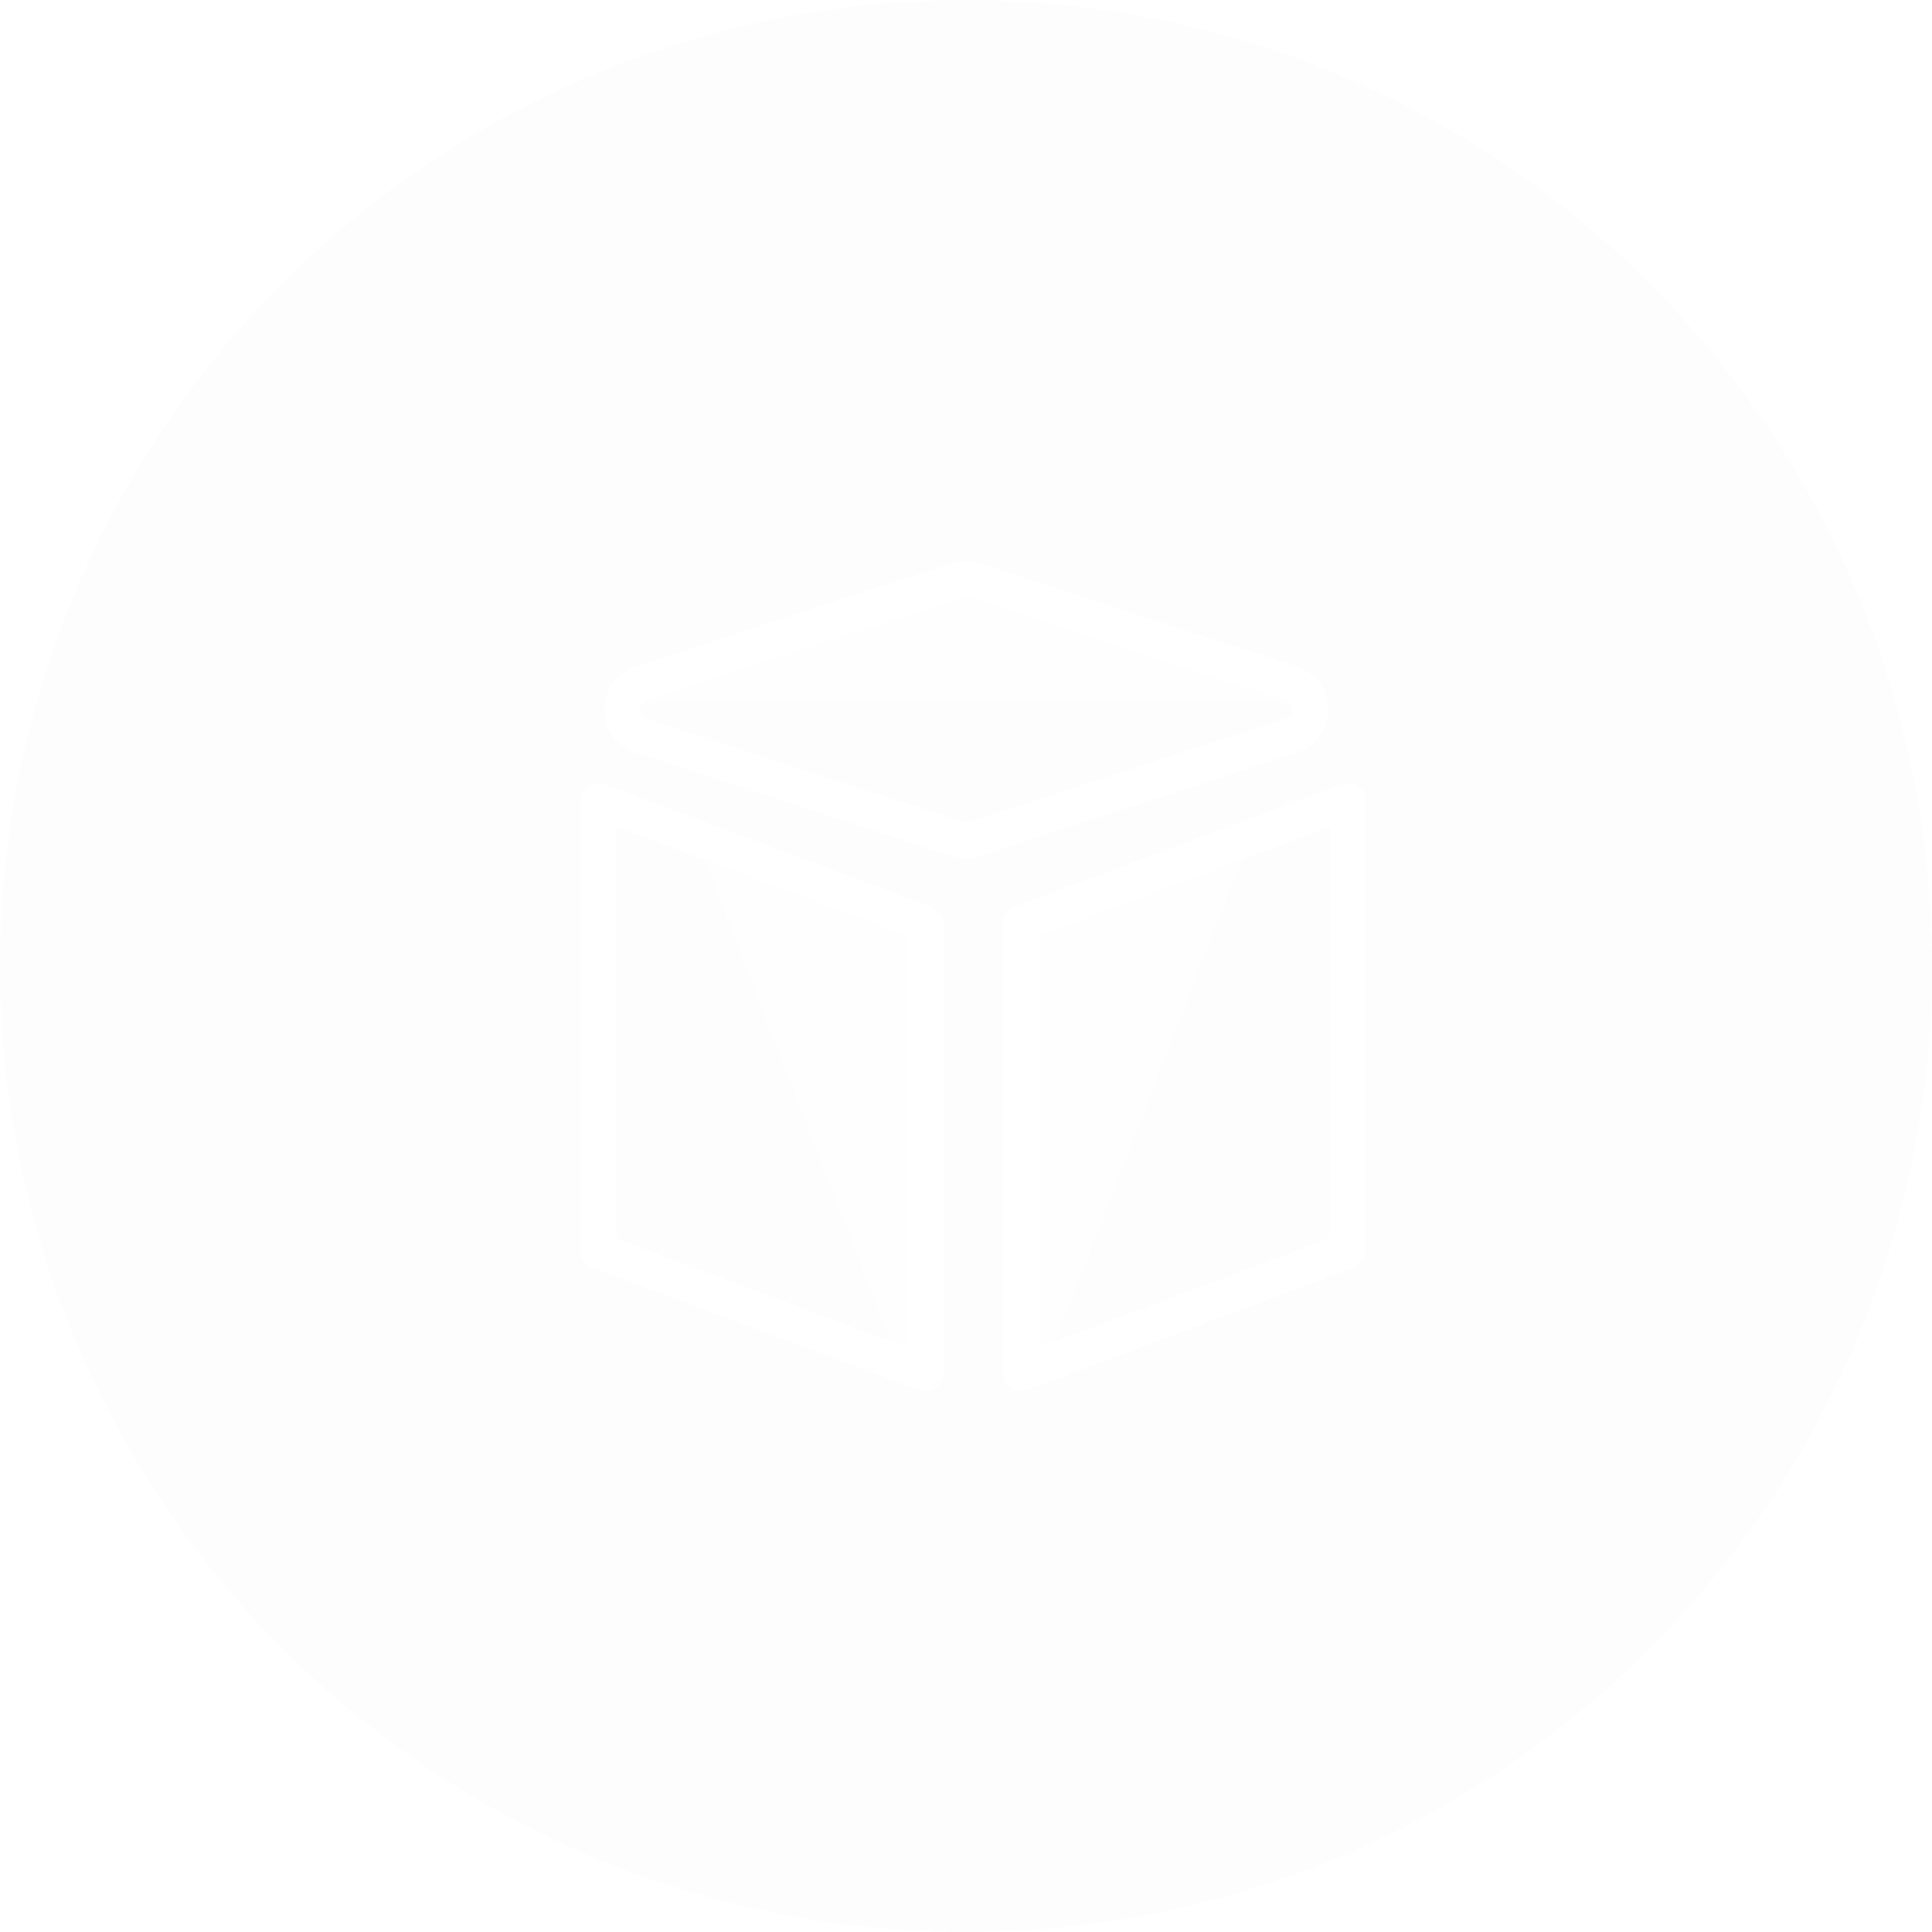 <svg width="60" height="60" viewBox="0 0 60 60" fill="none" xmlns="http://www.w3.org/2000/svg">
<g clip-path="url(#clip0_820_557)">
<g filter="url(#filter0_i_820_557)">
<circle cx="30" cy="30" r="30" fill="black" fill-opacity="0.01"/>
</g>
<path d="M19.899 22.842C19.12 22.588 19.12 21.487 19.899 21.233L29.742 18.018C29.913 17.962 30.097 17.962 30.267 18.018L40.111 21.233C40.889 21.487 40.889 22.588 40.111 22.842L30.267 26.056C30.097 26.112 29.913 26.112 29.742 26.056L19.899 22.842Z" fill="url(#paint0_linear_820_557)" stroke="white" stroke-width="1.109"/>
<path d="M18.58 38.84V24.872L28.738 28.681V42.649L18.58 38.84Z" fill="url(#paint1_linear_820_557)" stroke="white" stroke-width="1.109" stroke-linecap="square" stroke-linejoin="round"/>
<path d="M41.855 38.84V24.872L31.697 28.681V42.649L41.855 38.84Z" fill="url(#paint2_linear_820_557)" stroke="white" stroke-width="1.109" stroke-linecap="square" stroke-linejoin="round"/>
</g>
<defs>
<filter id="filter0_i_820_557" x="0" y="0" width="60" height="60" filterUnits="userSpaceOnUse" color-interpolation-filters="sRGB">
<feFlood flood-opacity="0" result="BackgroundImageFix"/>
<feBlend mode="normal" in="SourceGraphic" in2="BackgroundImageFix" result="shape"/>
<feColorMatrix in="SourceAlpha" type="matrix" values="0 0 0 0 0 0 0 0 0 0 0 0 0 0 0 0 0 0 127 0" result="hardAlpha"/>
<feOffset/>
<feGaussianBlur stdDeviation="5.357"/>
<feComposite in2="hardAlpha" operator="arithmetic" k2="-1" k3="1"/>
<feColorMatrix type="matrix" values="0 0 0 0 1 0 0 0 0 1 0 0 0 0 1 0 0 0 0.3 0"/>
<feBlend mode="normal" in2="shape" result="effect1_innerShadow_820_557"/>
</filter>
<linearGradient id="paint0_linear_820_557" x1="30.003" y1="18.1" x2="30.003" y2="25.719" gradientUnits="userSpaceOnUse">
<stop stop-color="white" stop-opacity="0.5"/>
<stop offset="0.699" stop-color="white" stop-opacity="0.14"/>
</linearGradient>
<linearGradient id="paint1_linear_820_557" x1="27.045" y1="28.258" x2="16.633" y2="32.28" gradientUnits="userSpaceOnUse">
<stop stop-color="white" stop-opacity="0.38"/>
<stop offset="0.699" stop-color="white" stop-opacity="0.14"/>
</linearGradient>
<linearGradient id="paint2_linear_820_557" x1="33.39" y1="28.258" x2="43.802" y2="32.28" gradientUnits="userSpaceOnUse">
<stop stop-color="white" stop-opacity="0.38"/>
<stop offset="0.699" stop-color="white" stop-opacity="0.14"/>
</linearGradient>
<clipPath id="clip0_820_557">
<rect width="60" height="60" fill="white"/>
</clipPath>
</defs>
</svg>
